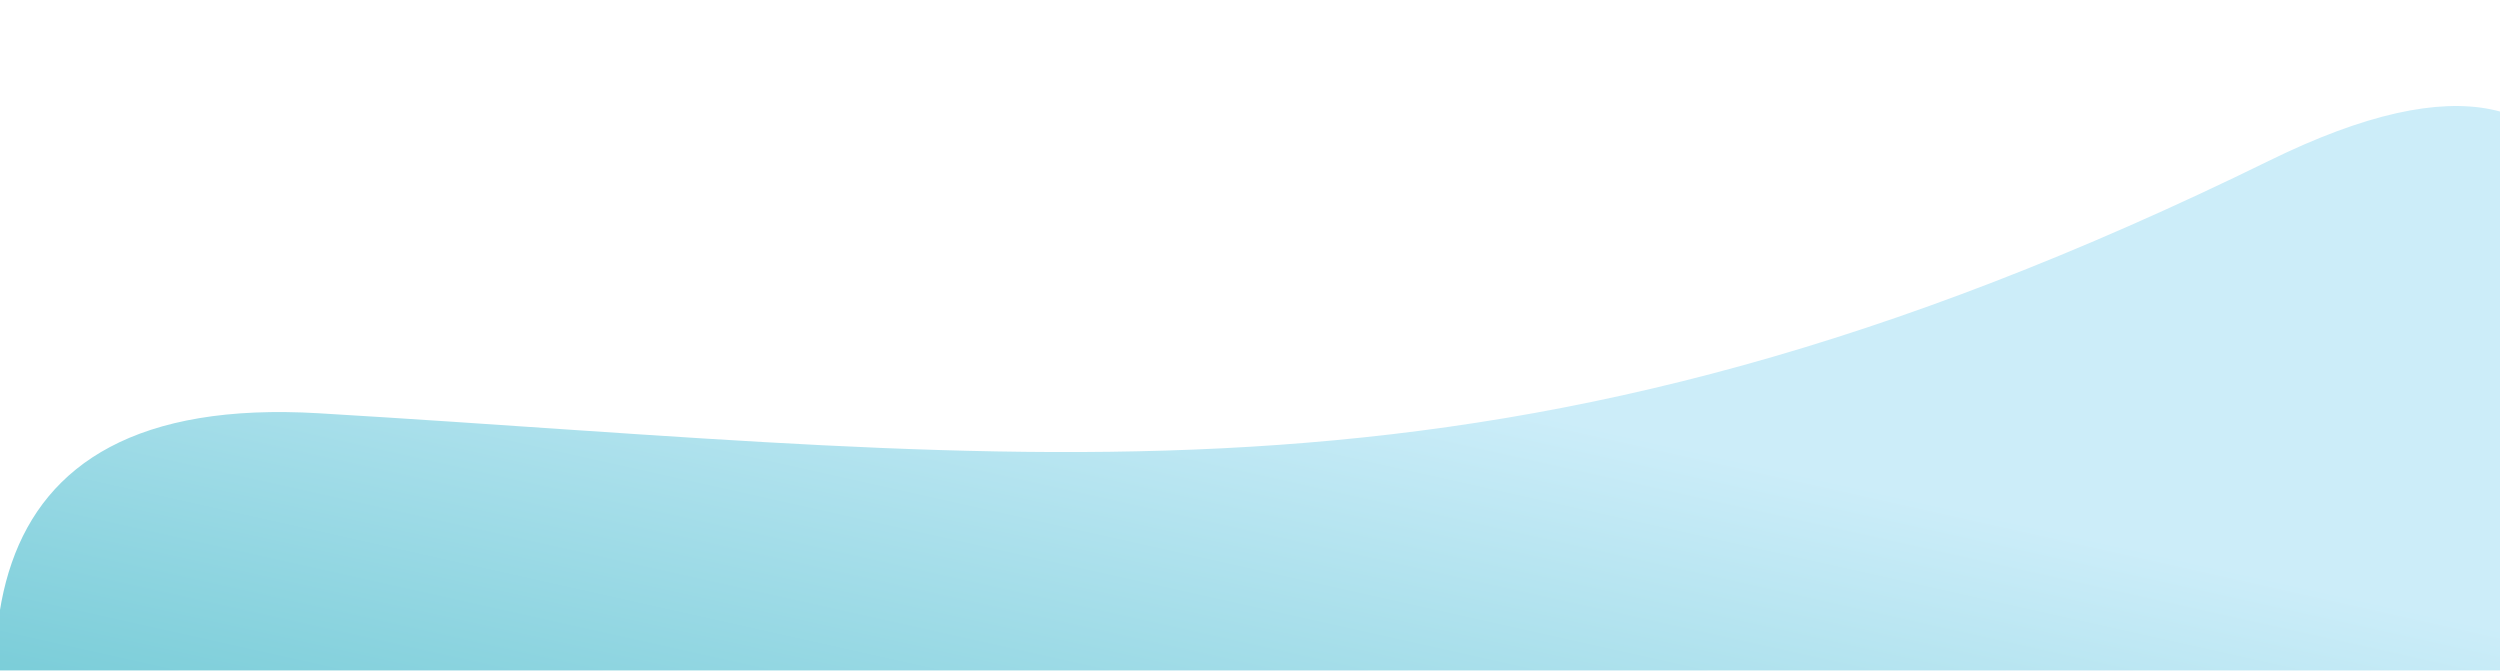 <svg width="712" height="191" viewBox="0 0 712 191" fill="none" xmlns="http://www.w3.org/2000/svg">
<g filter="url(#filter0_d_2_1051)">
<path d="M90.891 113.703C298.186 126.085 426.976 149.323 646.339 41.728C865.702 -65.867 645.64 420.727 645.64 420.727L90.326 419.702C90.326 419.702 -116.404 101.32 90.891 113.703Z" fill="url(#paint0_linear_2_1051)"/>
</g>
<defs>
<filter id="filter0_d_2_1051" x="-31.387" y="0.194" width="805.039" height="454.533" filterUnits="userSpaceOnUse" color-interpolation-filters="sRGB">
<feFlood flood-opacity="0" result="BackgroundImageFix"/>
<feColorMatrix in="SourceAlpha" type="matrix" values="0 0 0 0 0 0 0 0 0 0 0 0 0 0 0 0 0 0 127 0" result="hardAlpha"/>
<feOffset dy="4"/>
<feGaussianBlur stdDeviation="15"/>
<feComposite in2="hardAlpha" operator="out"/>
<feColorMatrix type="matrix" values="0 0 0 0 0 0 0 0 0 0 0 0 0 0 0 0 0 0 0.25 0"/>
<feBlend mode="normal" in2="BackgroundImageFix" result="effect1_dropShadow_2_1051"/>
<feBlend mode="normal" in="SourceGraphic" in2="effect1_dropShadow_2_1051" result="shape"/>
</filter>
<linearGradient id="paint0_linear_2_1051" x1="360.176" y1="658.668" x2="493.017" y2="63.768" gradientUnits="userSpaceOnUse">
<stop offset="0.545" stop-color="#63C4CF"/>
<stop offset="0.9" stop-color="#CCEDF9"/>
</linearGradient>
</defs>
</svg>
